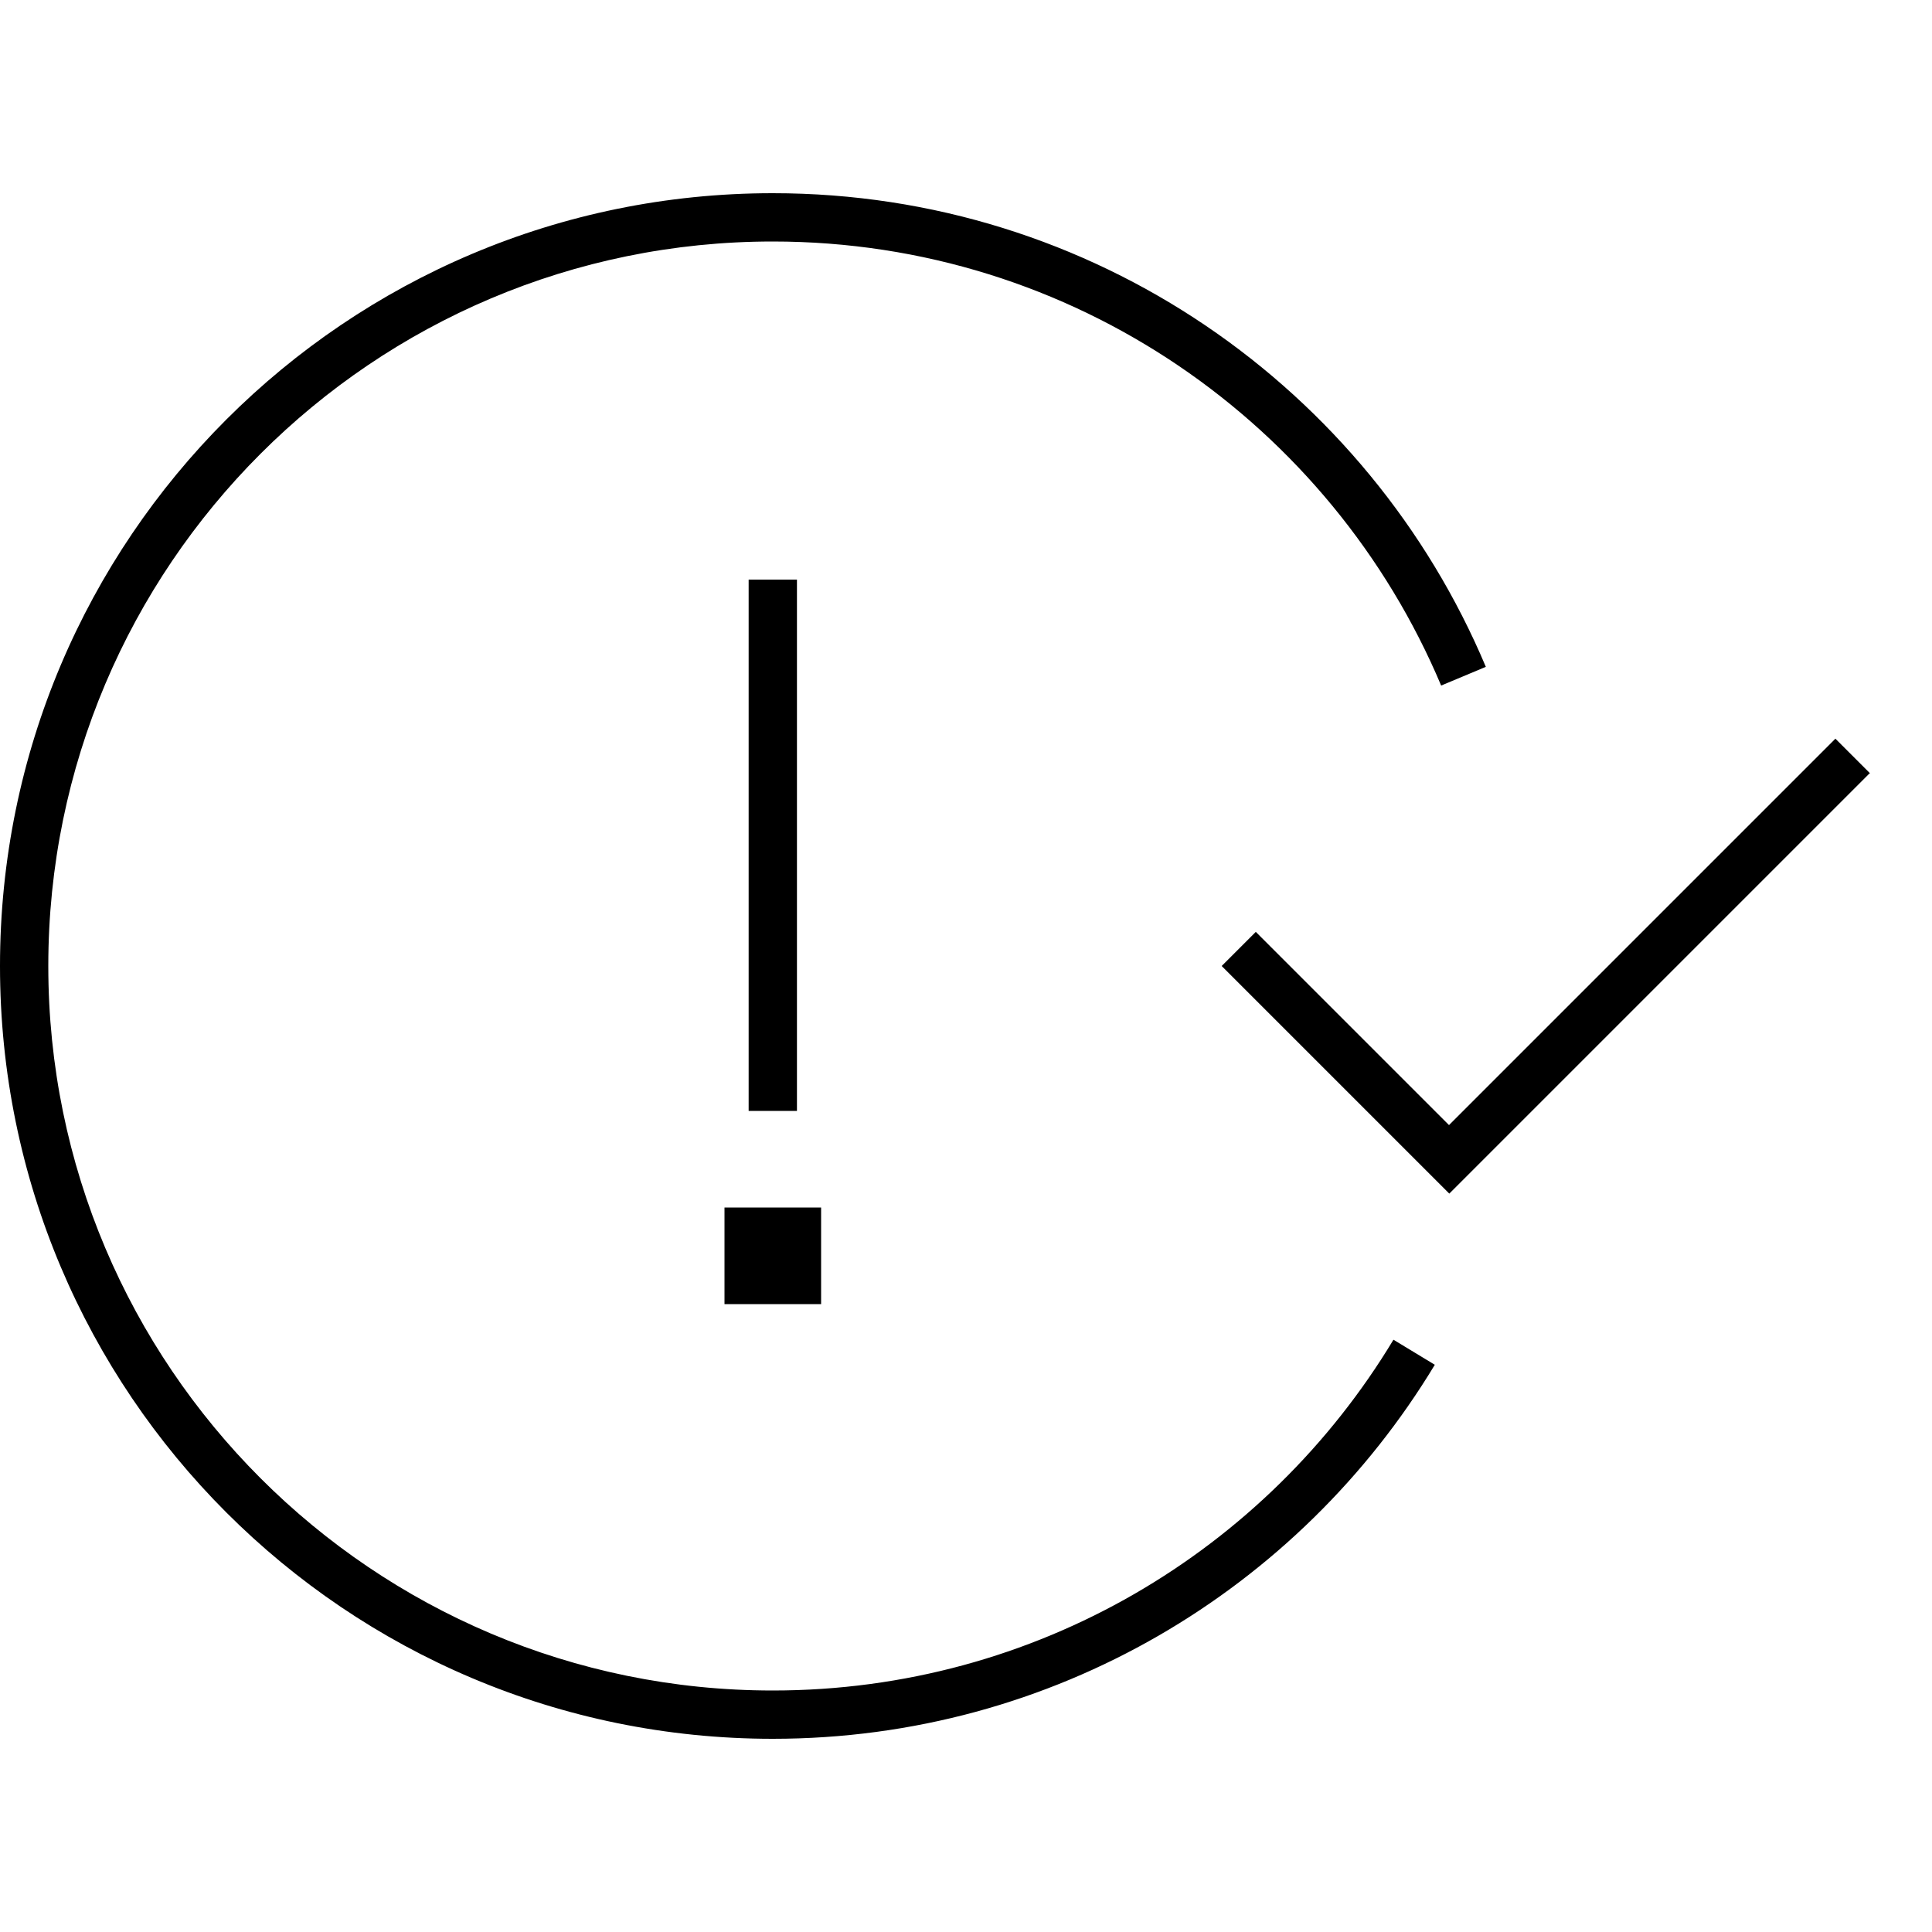 <svg xmlns="http://www.w3.org/2000/svg" width="24" height="24" viewBox="0 0 640 512"><path d="M16 256C16 123.5 123.5 16 256 16c99.6 0 185 60.7 221.4 147.1l14.8-6.2C453.4 64.7 362.3 0 256 0C114.6 0 0 114.6 0 256S114.6 512 256 512c93 0 174.5-49.7 219.3-123.9l-13.7-8.3C419.6 449.5 343.2 496 256 496C123.5 496 16 388.5 16 256zM264 136l0-8-16 0 0 8 0 160 0 8 16 0 0-8 0-160zm8 232l0-32-32 0 0 32 32 0zM619.3 192L608 180.7l-5.7 5.7L480 308.7l-58.3-58.3-5.7-5.7L404.7 256l5.7 5.7 64 64 5.7 5.7 5.7-5.7 128-128 5.7-5.7z"/></svg>